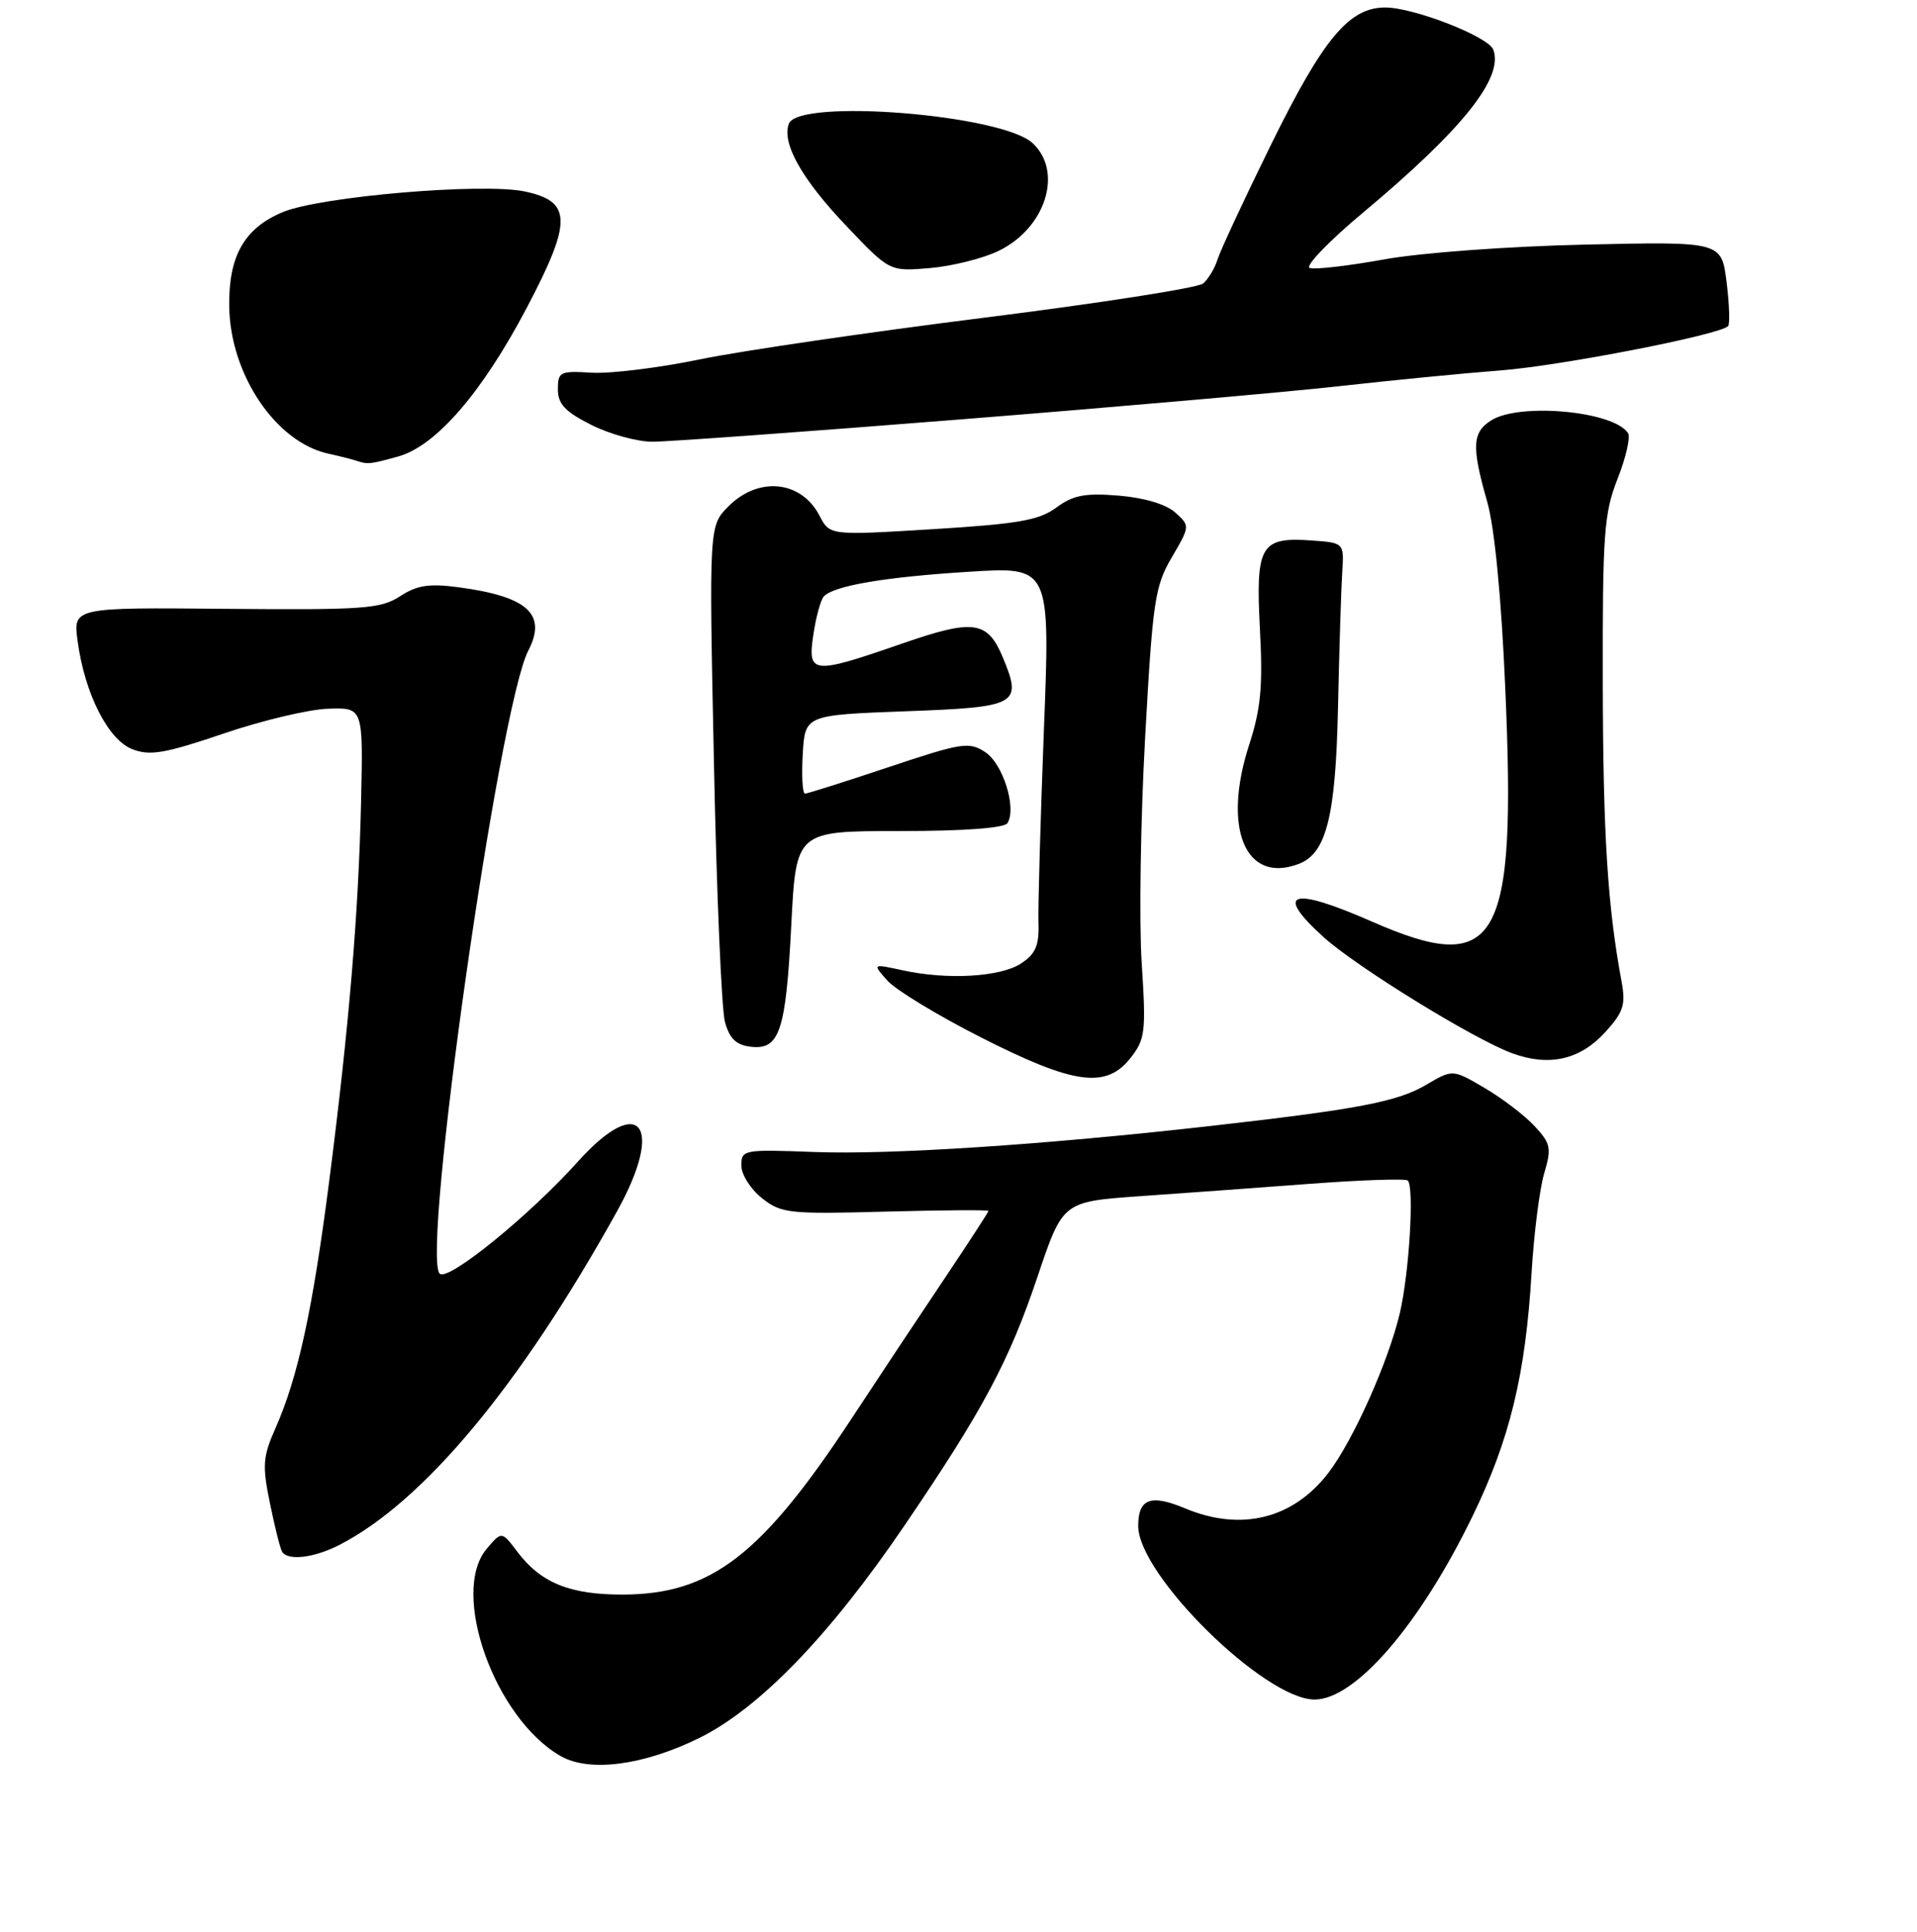<?xml version="1.0" encoding="UTF-8" standalone="no"?>
<!DOCTYPE svg PUBLIC "-//W3C//DTD SVG 1.1//EN" "http://www.w3.org/Graphics/SVG/1.1/DTD/svg11.dtd" >
<svg xmlns="http://www.w3.org/2000/svg" xmlns:xlink="http://www.w3.org/1999/xlink" version="1.1" viewBox="0 0 256 258">
 <g >
 <path fill="currentColor"
d=" M 93.35 232.15 C 101.42 228.17 110.79 218.47 120.82 203.71 C 131.30 188.29 134.75 181.83 138.56 170.50 C 141.92 160.50 141.92 160.50 152.21 159.77 C 157.87 159.38 168.12 158.63 175.00 158.11 C 181.88 157.60 187.72 157.40 188.00 157.68 C 188.88 158.55 188.19 170.05 186.94 175.37 C 185.42 181.85 180.73 192.35 177.43 196.68 C 172.72 202.86 165.76 204.60 158.27 201.47 C 153.66 199.54 152.00 200.16 152.00 203.82 C 152.00 210.37 168.90 227.00 175.55 227.00 C 181.00 227.00 189.62 216.99 196.65 202.50 C 201.63 192.24 203.72 183.62 204.53 170.00 C 204.84 164.78 205.60 158.81 206.21 156.74 C 207.22 153.33 207.10 152.74 204.91 150.39 C 203.59 148.97 200.59 146.68 198.25 145.31 C 193.99 142.81 193.99 142.81 190.46 144.89 C 186.62 147.16 181.30 148.17 161.50 150.41 C 139.38 152.91 118.93 154.25 108.75 153.87 C 99.29 153.51 99.00 153.56 99.00 155.68 C 99.00 156.88 100.24 158.83 101.75 160.03 C 104.33 162.07 105.35 162.18 118.25 161.83 C 125.81 161.63 132.00 161.58 132.00 161.74 C 132.00 161.89 129.36 165.95 126.14 170.76 C 122.91 175.57 117.31 184.01 113.69 189.52 C 101.71 207.74 94.95 212.94 83.20 212.98 C 76.13 213.00 72.25 211.44 69.10 207.28 C 67.00 204.50 67.00 204.50 65.00 206.86 C 60.05 212.71 66.08 229.57 74.91 234.57 C 78.74 236.74 85.95 235.79 93.35 232.15 Z  M 45.30 206.36 C 56.57 200.58 69.48 185.07 82.41 161.77 C 88.80 150.26 85.45 145.95 77.22 155.10 C 70.70 162.37 59.81 171.21 58.72 170.12 C 56.22 167.62 66.62 94.50 70.55 86.90 C 73.07 82.02 70.46 79.66 61.17 78.43 C 57.30 77.92 55.67 78.17 53.42 79.64 C 50.84 81.32 48.56 81.48 30.15 81.32 C 9.75 81.13 9.75 81.13 10.37 85.66 C 11.33 92.70 14.45 98.84 17.70 100.08 C 20.03 100.98 22.06 100.63 29.82 97.99 C 34.95 96.24 41.25 94.74 43.82 94.66 C 48.50 94.50 48.50 94.50 48.22 107.00 C 47.88 122.02 46.61 137.18 43.93 158.00 C 41.74 174.98 39.79 183.95 36.82 190.68 C 35.09 194.58 35.01 195.72 36.05 200.79 C 36.69 203.93 37.42 206.84 37.67 207.25 C 38.42 208.50 41.92 208.09 45.30 206.36 Z  M 150.98 141.30 C 152.94 138.80 153.06 137.82 152.46 128.55 C 152.11 123.02 152.31 109.53 152.92 98.57 C 153.93 80.29 154.22 78.29 156.48 74.45 C 158.92 70.27 158.93 70.24 156.95 68.46 C 155.74 67.36 152.82 66.48 149.41 66.20 C 144.89 65.83 143.32 66.13 141.07 67.79 C 138.77 69.49 136.00 69.98 124.56 70.68 C 110.80 71.52 110.80 71.52 109.44 68.88 C 107.01 64.19 101.32 63.59 97.30 67.61 C 94.68 70.23 94.68 70.23 95.34 101.86 C 95.69 119.26 96.36 134.85 96.81 136.50 C 97.42 138.72 98.31 139.58 100.25 139.81 C 104.11 140.27 104.95 137.74 105.67 123.53 C 106.31 111.00 106.31 111.00 120.10 111.00 C 128.77 111.00 134.13 110.60 134.54 109.94 C 135.79 107.92 133.94 102.01 131.57 100.46 C 129.42 99.04 128.46 99.19 118.68 102.46 C 112.86 104.41 107.83 106.00 107.50 106.00 C 107.17 106.00 107.03 103.64 107.20 100.75 C 107.50 95.50 107.50 95.50 120.99 95.00 C 135.91 94.45 136.53 94.11 133.95 87.88 C 131.88 82.89 130.06 82.63 120.38 85.99 C 108.43 90.13 107.82 90.06 108.62 84.75 C 108.97 82.41 109.59 80.13 110.01 79.67 C 111.31 78.24 118.13 77.07 129.38 76.37 C 140.26 75.68 140.26 75.68 139.40 97.59 C 138.94 109.64 138.61 121.21 138.68 123.29 C 138.78 126.29 138.29 127.42 136.35 128.69 C 133.58 130.50 126.50 130.91 120.50 129.59 C 116.50 128.72 116.50 128.72 118.50 130.97 C 119.60 132.21 125.22 135.63 131.00 138.56 C 143.42 144.87 147.71 145.46 150.98 141.30 Z  M 214.36 137.87 C 216.80 135.18 217.12 134.20 216.55 131.11 C 214.68 121.05 214.08 111.54 214.04 91.29 C 214.00 71.32 214.20 68.56 216.01 63.96 C 217.12 61.15 217.75 58.41 217.42 57.87 C 215.60 54.93 203.00 53.74 199.15 56.14 C 196.60 57.73 196.50 59.66 198.60 67.00 C 199.59 70.47 200.49 79.71 201.02 92.00 C 202.52 126.16 200.04 130.48 183.16 123.07 C 172.41 118.35 170.08 119.13 176.78 125.19 C 181.21 129.18 196.80 138.79 201.94 140.68 C 206.87 142.49 210.99 141.56 214.36 137.87 Z  M 173.46 115.38 C 177.13 113.97 178.37 109.04 178.68 94.50 C 178.85 86.80 179.10 78.70 179.24 76.50 C 179.50 72.50 179.50 72.50 175.18 72.19 C 168.33 71.70 167.67 72.82 168.25 83.98 C 168.66 91.66 168.38 94.66 166.81 99.50 C 163.20 110.66 166.32 118.12 173.46 115.38 Z  M 53.18 60.97 C 58.22 59.57 64.38 52.44 70.32 41.16 C 76.44 29.53 76.39 26.90 70.06 25.57 C 64.43 24.39 42.76 26.24 37.76 28.33 C 32.62 30.48 30.51 34.20 30.61 40.94 C 30.74 50.01 36.82 59.05 43.83 60.59 C 45.30 60.91 46.95 61.33 47.50 61.51 C 49.13 62.05 49.34 62.03 53.18 60.97 Z  M 128.52 56.00 C 149.24 54.35 171.88 52.36 178.84 51.58 C 185.81 50.80 195.48 49.85 200.35 49.48 C 208.35 48.87 229.60 44.74 230.77 43.56 C 231.03 43.30 230.94 40.65 230.57 37.67 C 229.89 32.26 229.89 32.26 211.69 32.67 C 201.43 32.90 189.72 33.76 184.83 34.65 C 180.06 35.51 175.59 36.03 174.91 35.80 C 174.22 35.57 177.45 32.22 182.08 28.35 C 195.33 17.27 200.84 10.36 199.41 6.62 C 198.74 4.88 188.79 1.00 184.99 1.00 C 180.17 1.00 176.72 5.13 169.80 19.19 C 166.20 26.51 162.96 33.47 162.59 34.66 C 162.22 35.85 161.35 37.29 160.66 37.87 C 159.96 38.45 146.82 40.50 131.45 42.43 C 116.08 44.36 99.01 46.86 93.52 47.99 C 88.02 49.13 81.50 49.93 79.02 49.78 C 74.79 49.52 74.50 49.66 74.50 52.00 C 74.50 53.96 75.47 54.99 78.96 56.75 C 81.42 57.99 85.09 59.00 87.14 59.00 C 89.18 59.00 107.80 57.65 128.52 56.00 Z  M 133.29 33.54 C 139.62 30.52 142.03 22.97 137.90 19.12 C 133.79 15.29 106.66 13.12 105.35 16.52 C 104.36 19.11 107.08 23.95 113.07 30.23 C 118.80 36.26 118.80 36.26 124.15 35.81 C 127.09 35.56 131.21 34.54 133.29 33.54 Z "/>
</g>
</svg>